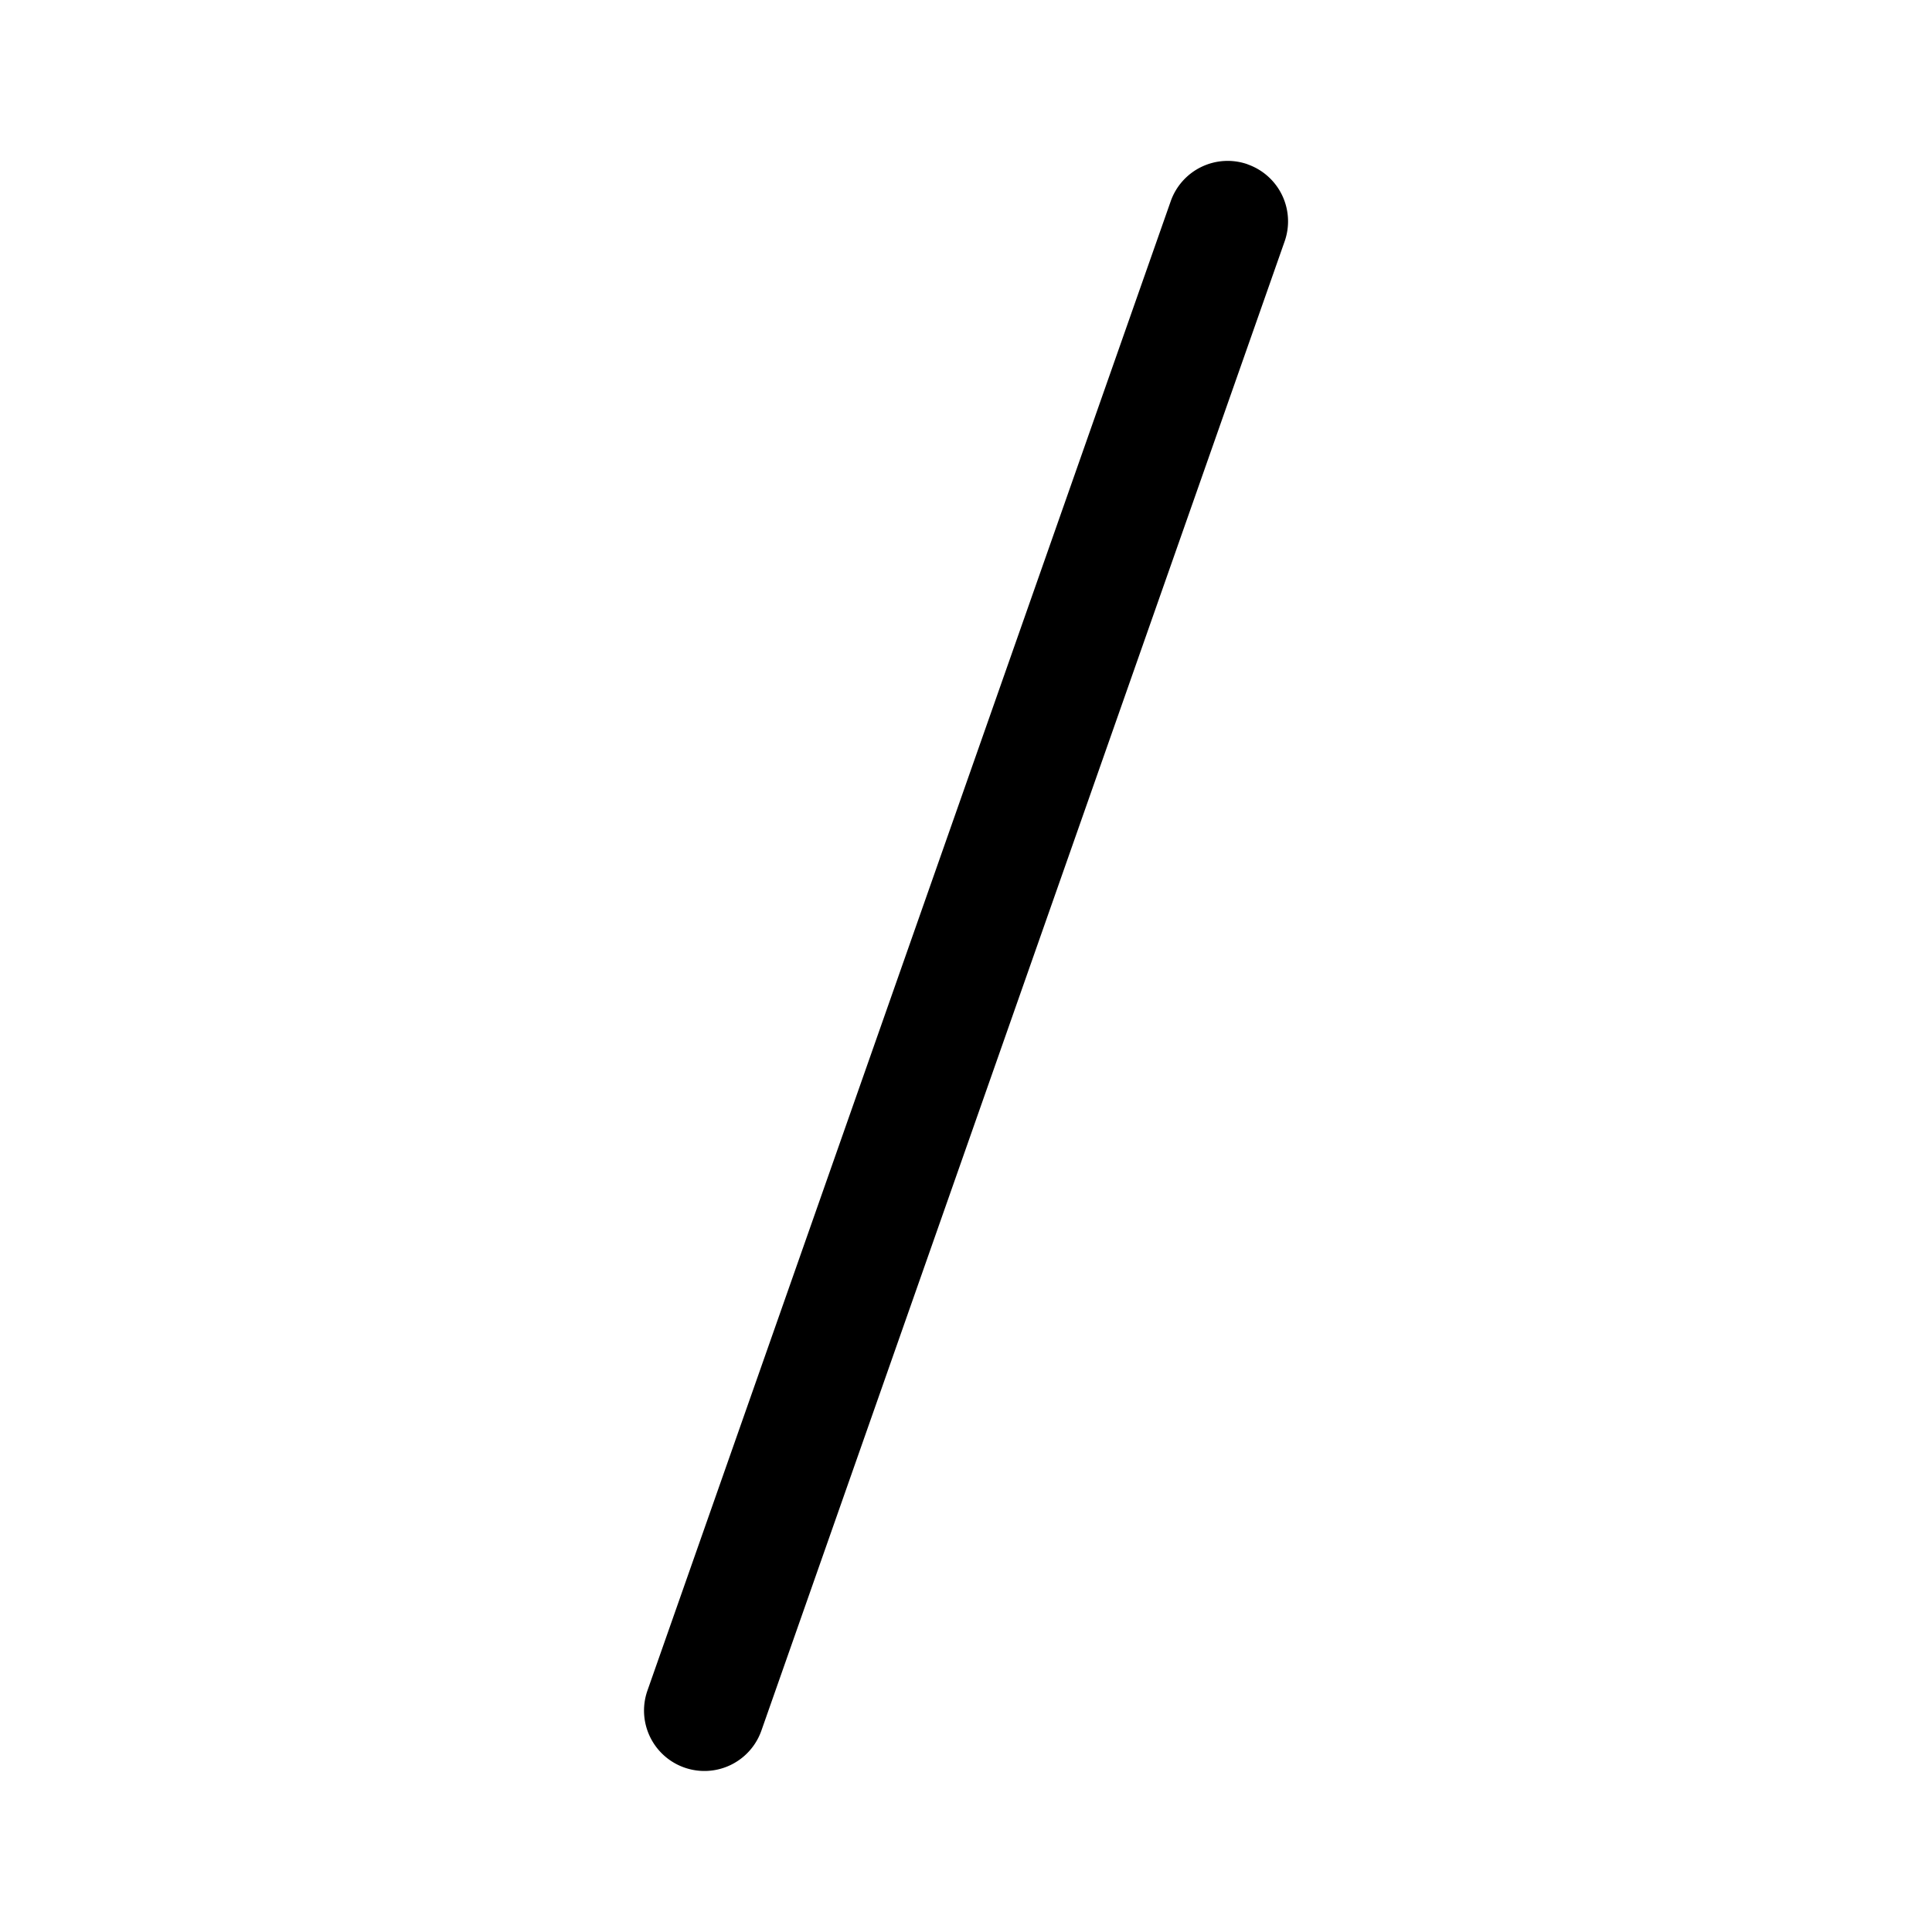 <svg xmlns="http://www.w3.org/2000/svg" width="24" height="24" viewBox="0 0 24 24"><path d="M15.499 2.042a.75.75 0 0 1 .459.957l-6.5 18.5A.75.75 0 0 1 8.043 21l6.5-18.5a.75.75 0 0 1 .956-.459Z"/></svg>